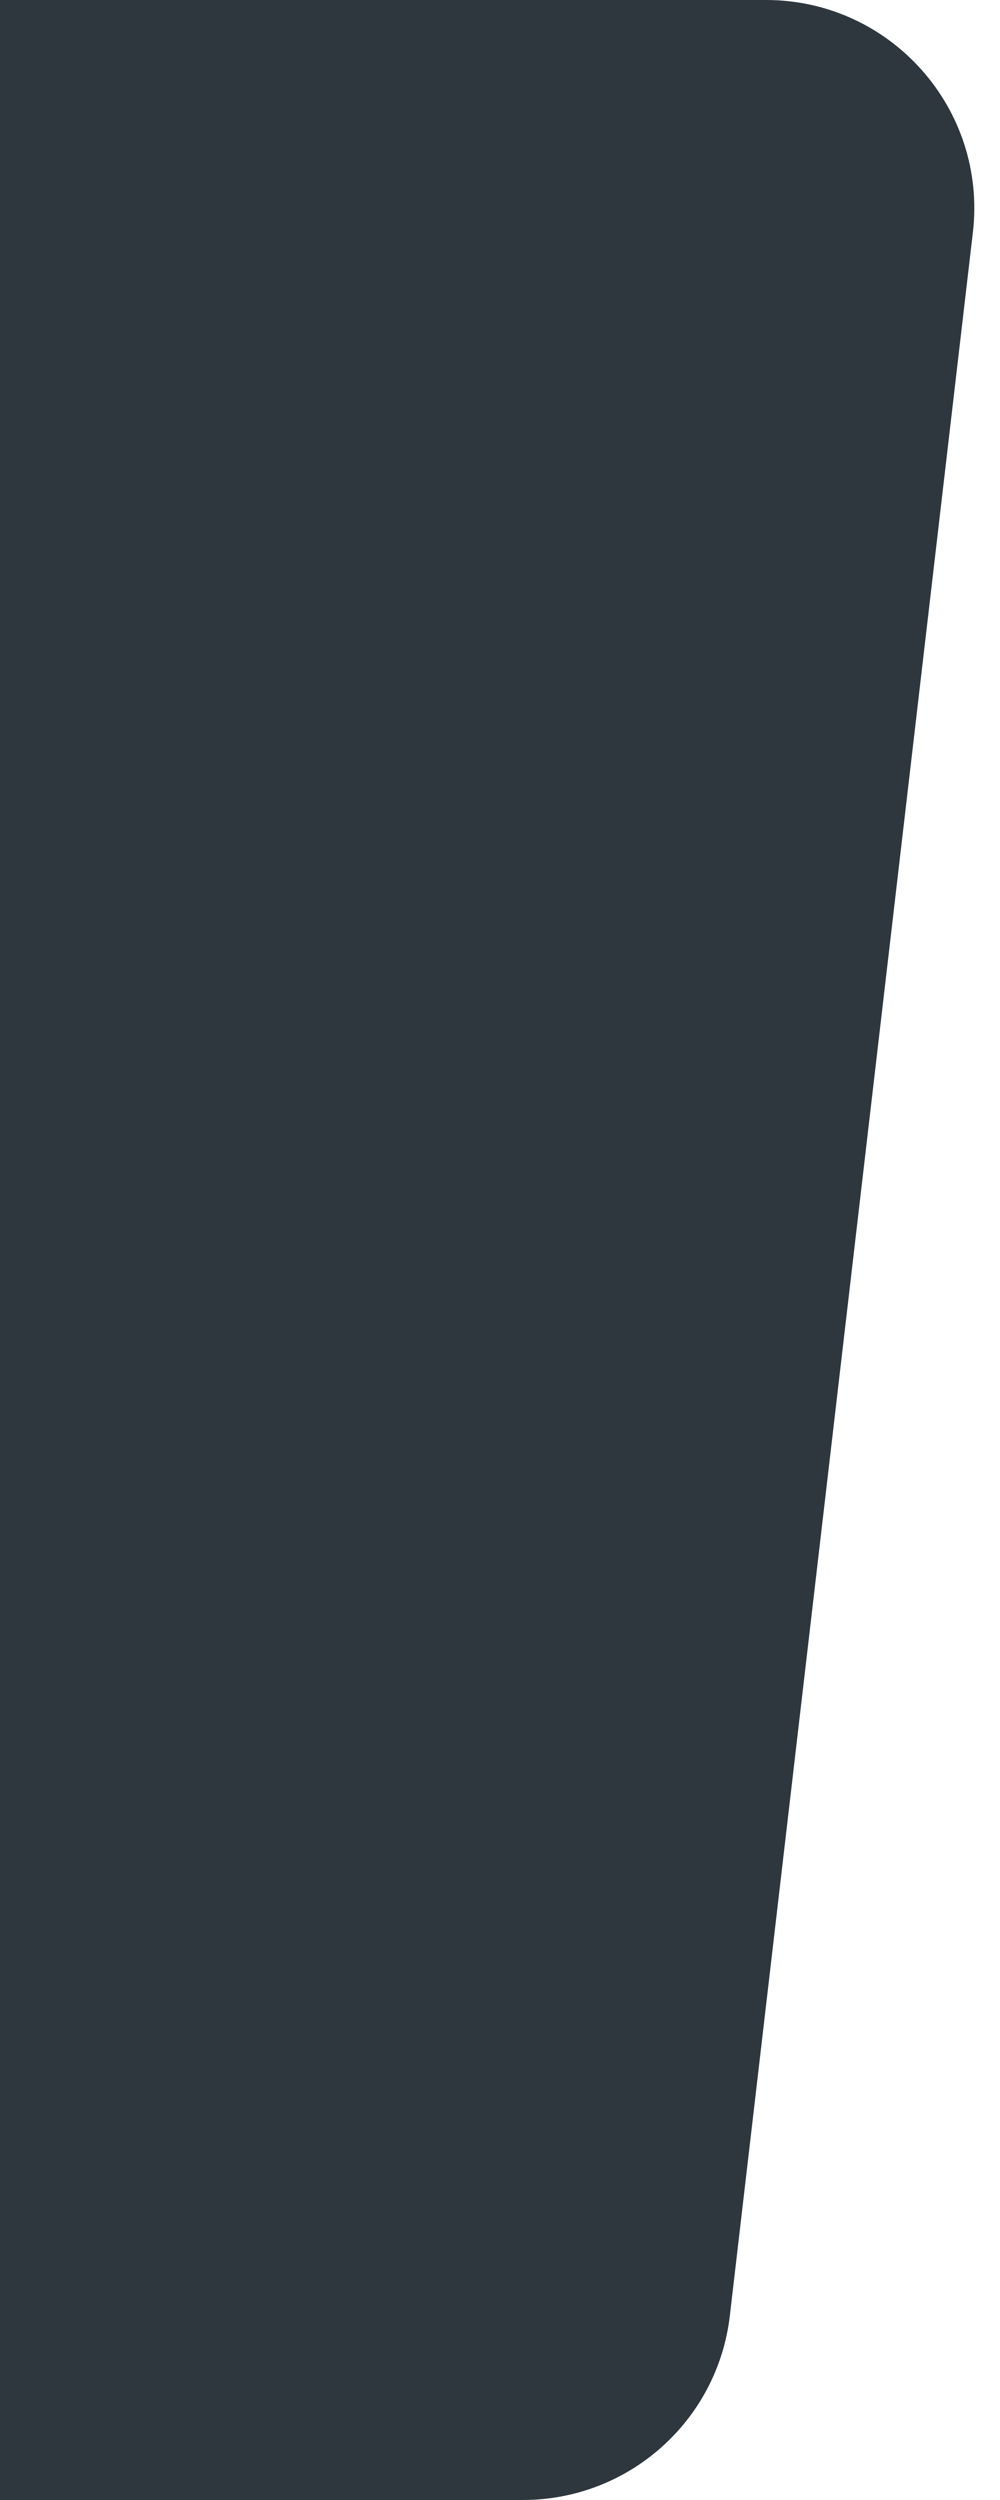 <svg width="24" height="60" viewBox="0 0 24 60" fill="none" xmlns="http://www.w3.org/2000/svg">
<path id="Rectangle" d="M17.516 55.579C17.222 58.1 15.087 60 12.549 60H0V-1.78814e-06H18.383C21.374 -1.78814e-06 23.696 2.609 23.349 5.579L17.516 55.579Z" fill="#2E363E"/>
</svg>

